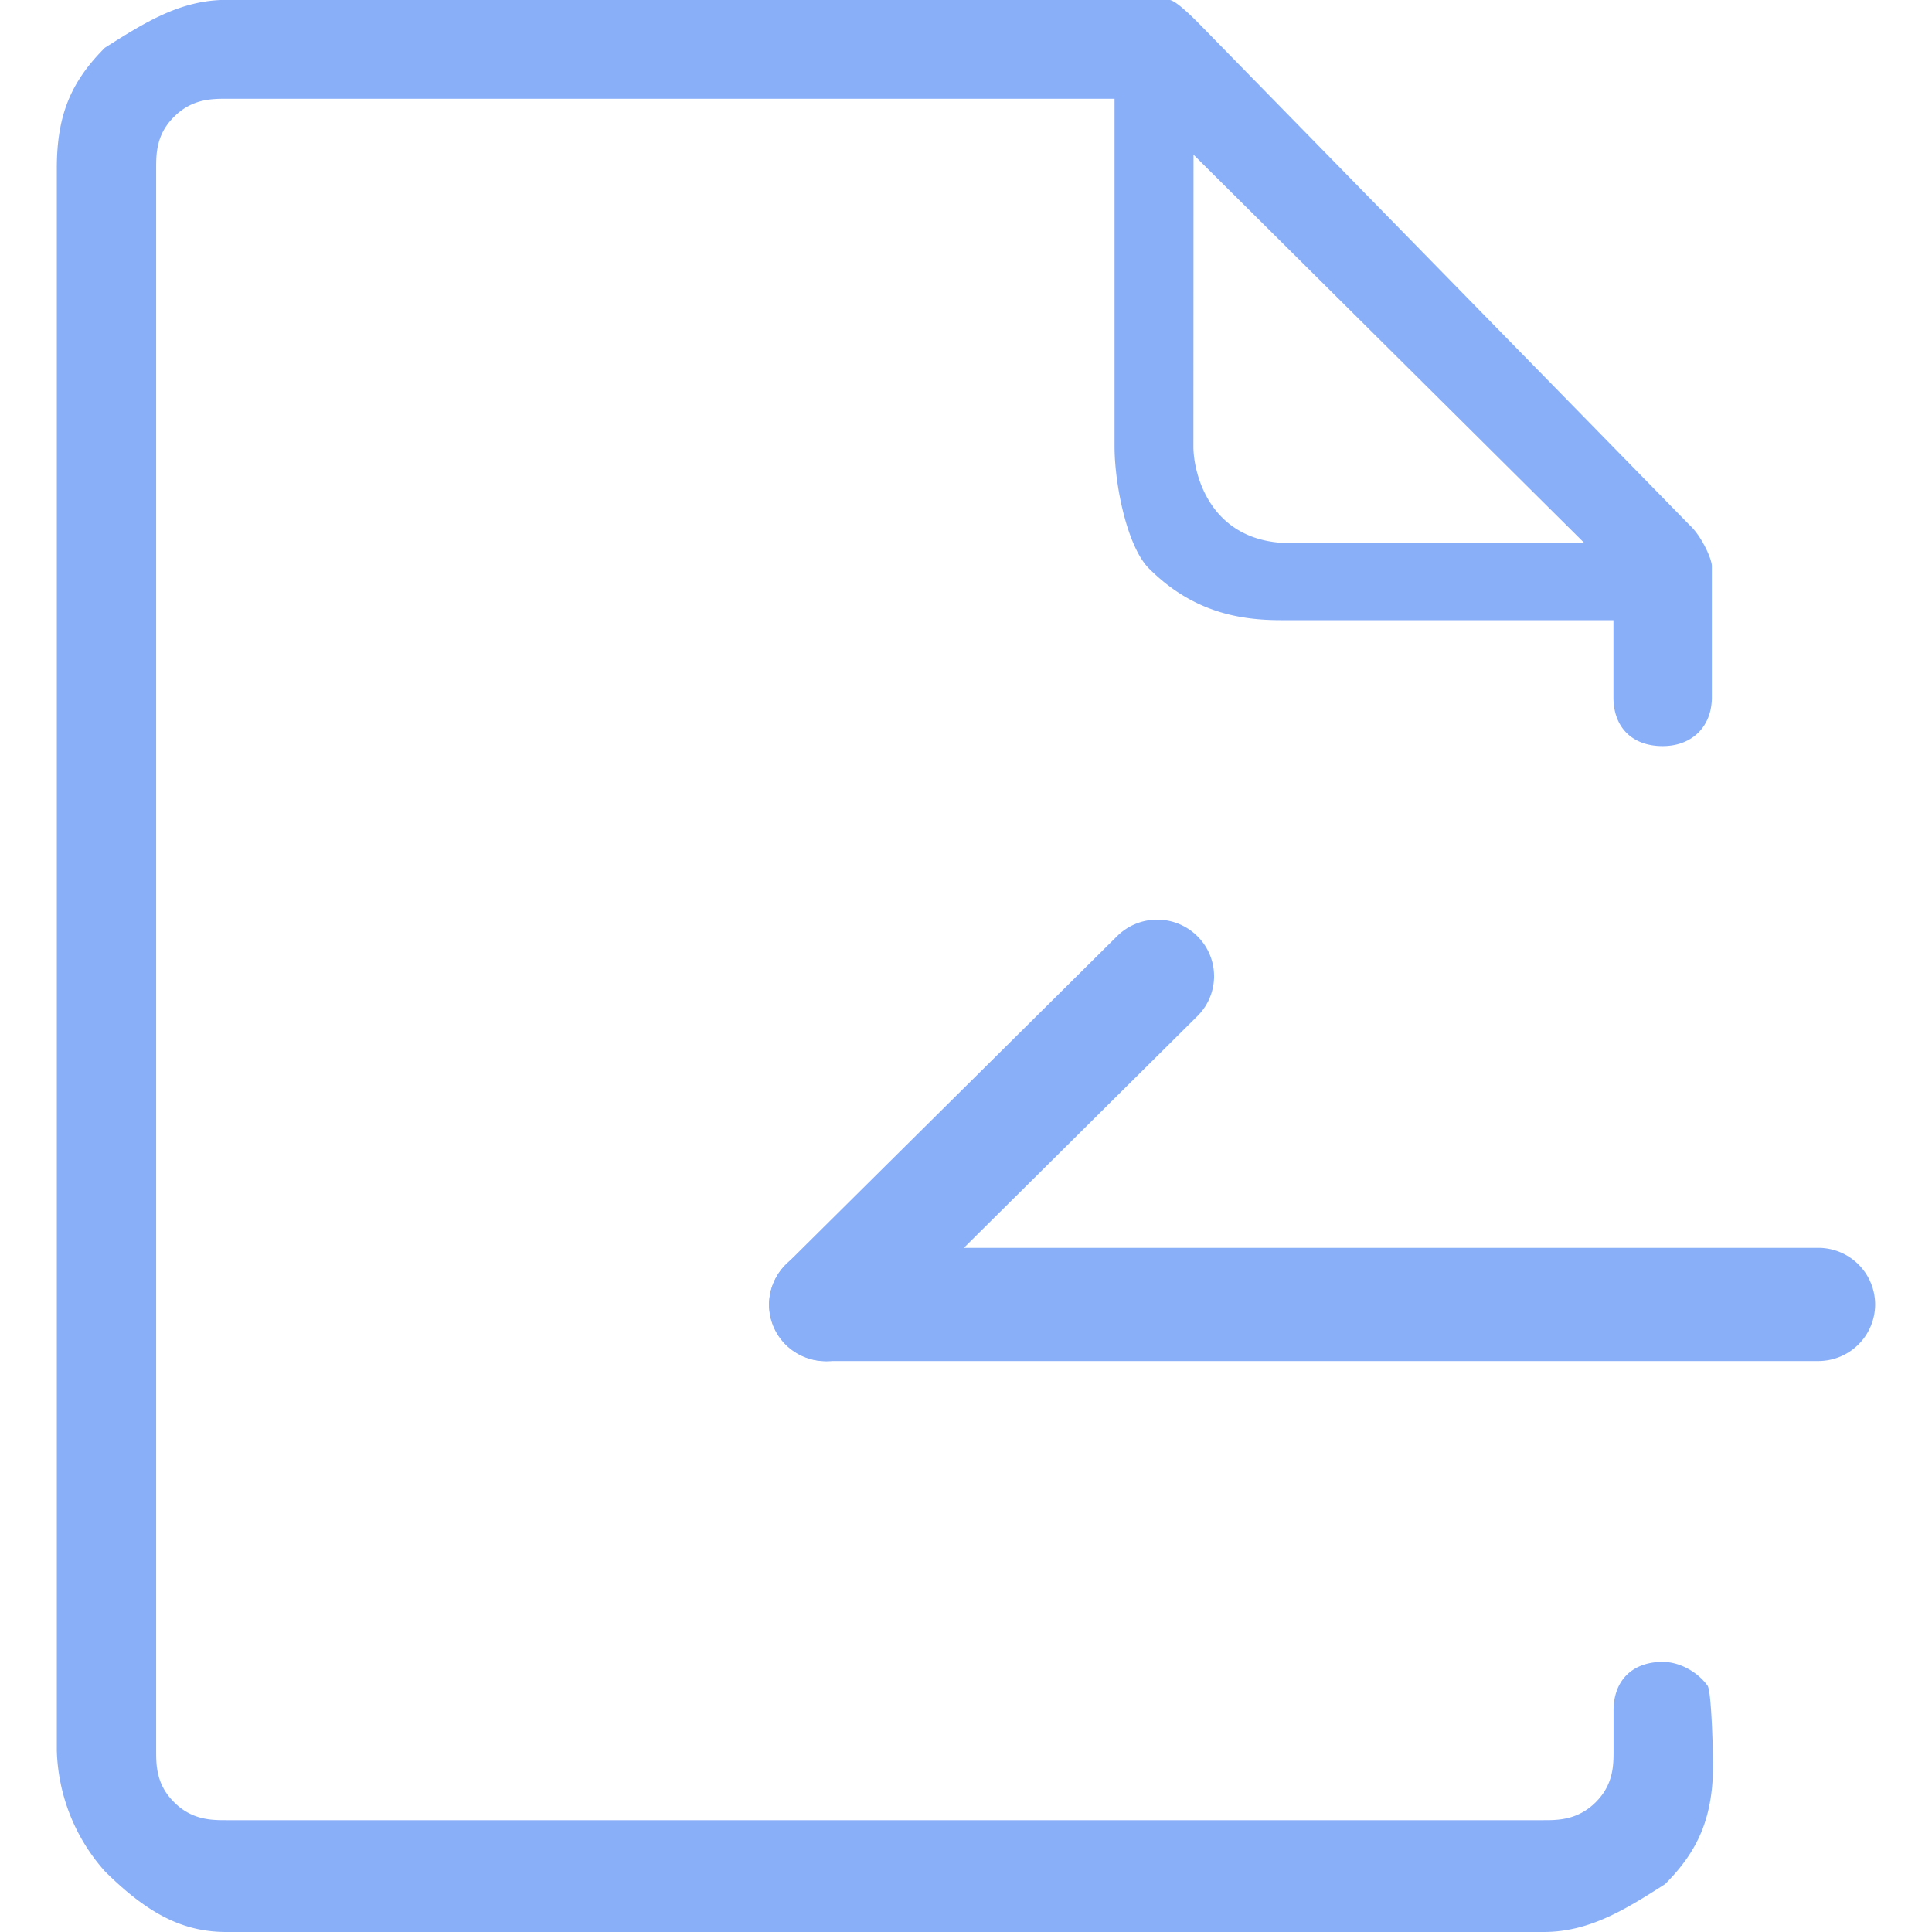 <?xml version="1.0" standalone="no"?><!DOCTYPE svg PUBLIC "-//W3C//DTD SVG 1.1//EN" "http://www.w3.org/Graphics/SVG/1.1/DTD/svg11.dtd"><svg t="1503039389488" class="icon" style="" viewBox="0 0 1024 1024" version="1.1" xmlns="http://www.w3.org/2000/svg" p-id="2331" xmlns:xlink="http://www.w3.org/1999/xlink" width="48" height="48"><defs><style type="text/css"></style></defs><path d="M119.989 1024c-22.709 0-41.382-9.336-64.392-32.166a100.292 100.292 0 0 1-25.48-63.97V89.208c0-27.708 7.168-45.598 25.48-63.91 20.721-13.071 39.755-25.359 64.392-25.359h499.652c3.132 0 11.144 7.891 14.999 11.686l260.819 266.601c6.505 5.963 11.866 18.131 11.866 21.745v69.632c0 15.48-10.481 25.841-26.082 25.841-16.083 0-26.082-9.879-26.082-25.841v-40.9h-176.248c-22.408 0-46.803-4.518-69.512-26.985-11.927-11.324-18.673-44.875-18.673-65.114v-184.26h-470.739c-7.65 0-18.131 0-27.648 9.457-9.577 9.397-9.577 19.817-9.577 27.407v838.656c0 7.59 0 18.01 9.577 27.407 9.457 9.457 19.998 9.457 27.648 9.457h698.067c7.59 0 18.131 0 27.648-9.457 9.517-9.397 9.517-19.817 9.517-27.407v-21.263c0-15.962 9.999-25.781 26.082-25.781 8.734 0 18.191 5.06 23.733 12.589 2.349 3.313 2.952 41.201 2.952 41.201 0 27.768-7.228 45.779-25.48 64.03-20.721 13.192-39.876 25.359-64.392 25.359h-698.127z m512.542-787.336c0 14.336 8.734 51.2 51.561 51.2h155.708l-207.209-205.884-0.06 154.684z" fill="#8aaff9" p-id="2332"></path><path d="M993.882 691.381a30.118 30.118 0 0 1-30.118 29.997h-525.914a30.118 30.118 0 0 1-30.178-29.997 30.118 30.118 0 0 1 30.178-29.997h525.914a30.118 30.118 0 0 1 30.118 29.997z" fill="#8aaff9" p-id="2333"></path><path d="M634.639 496.218a29.756 29.756 0 0 1 0 42.345l-175.526 174.2a30.419 30.419 0 0 1-42.647 0 29.816 29.816 0 0 1 0-42.406l175.465-174.02a30.178 30.178 0 0 1 42.707-0.12z" fill="#8aaff9" p-id="2334"></path></svg>